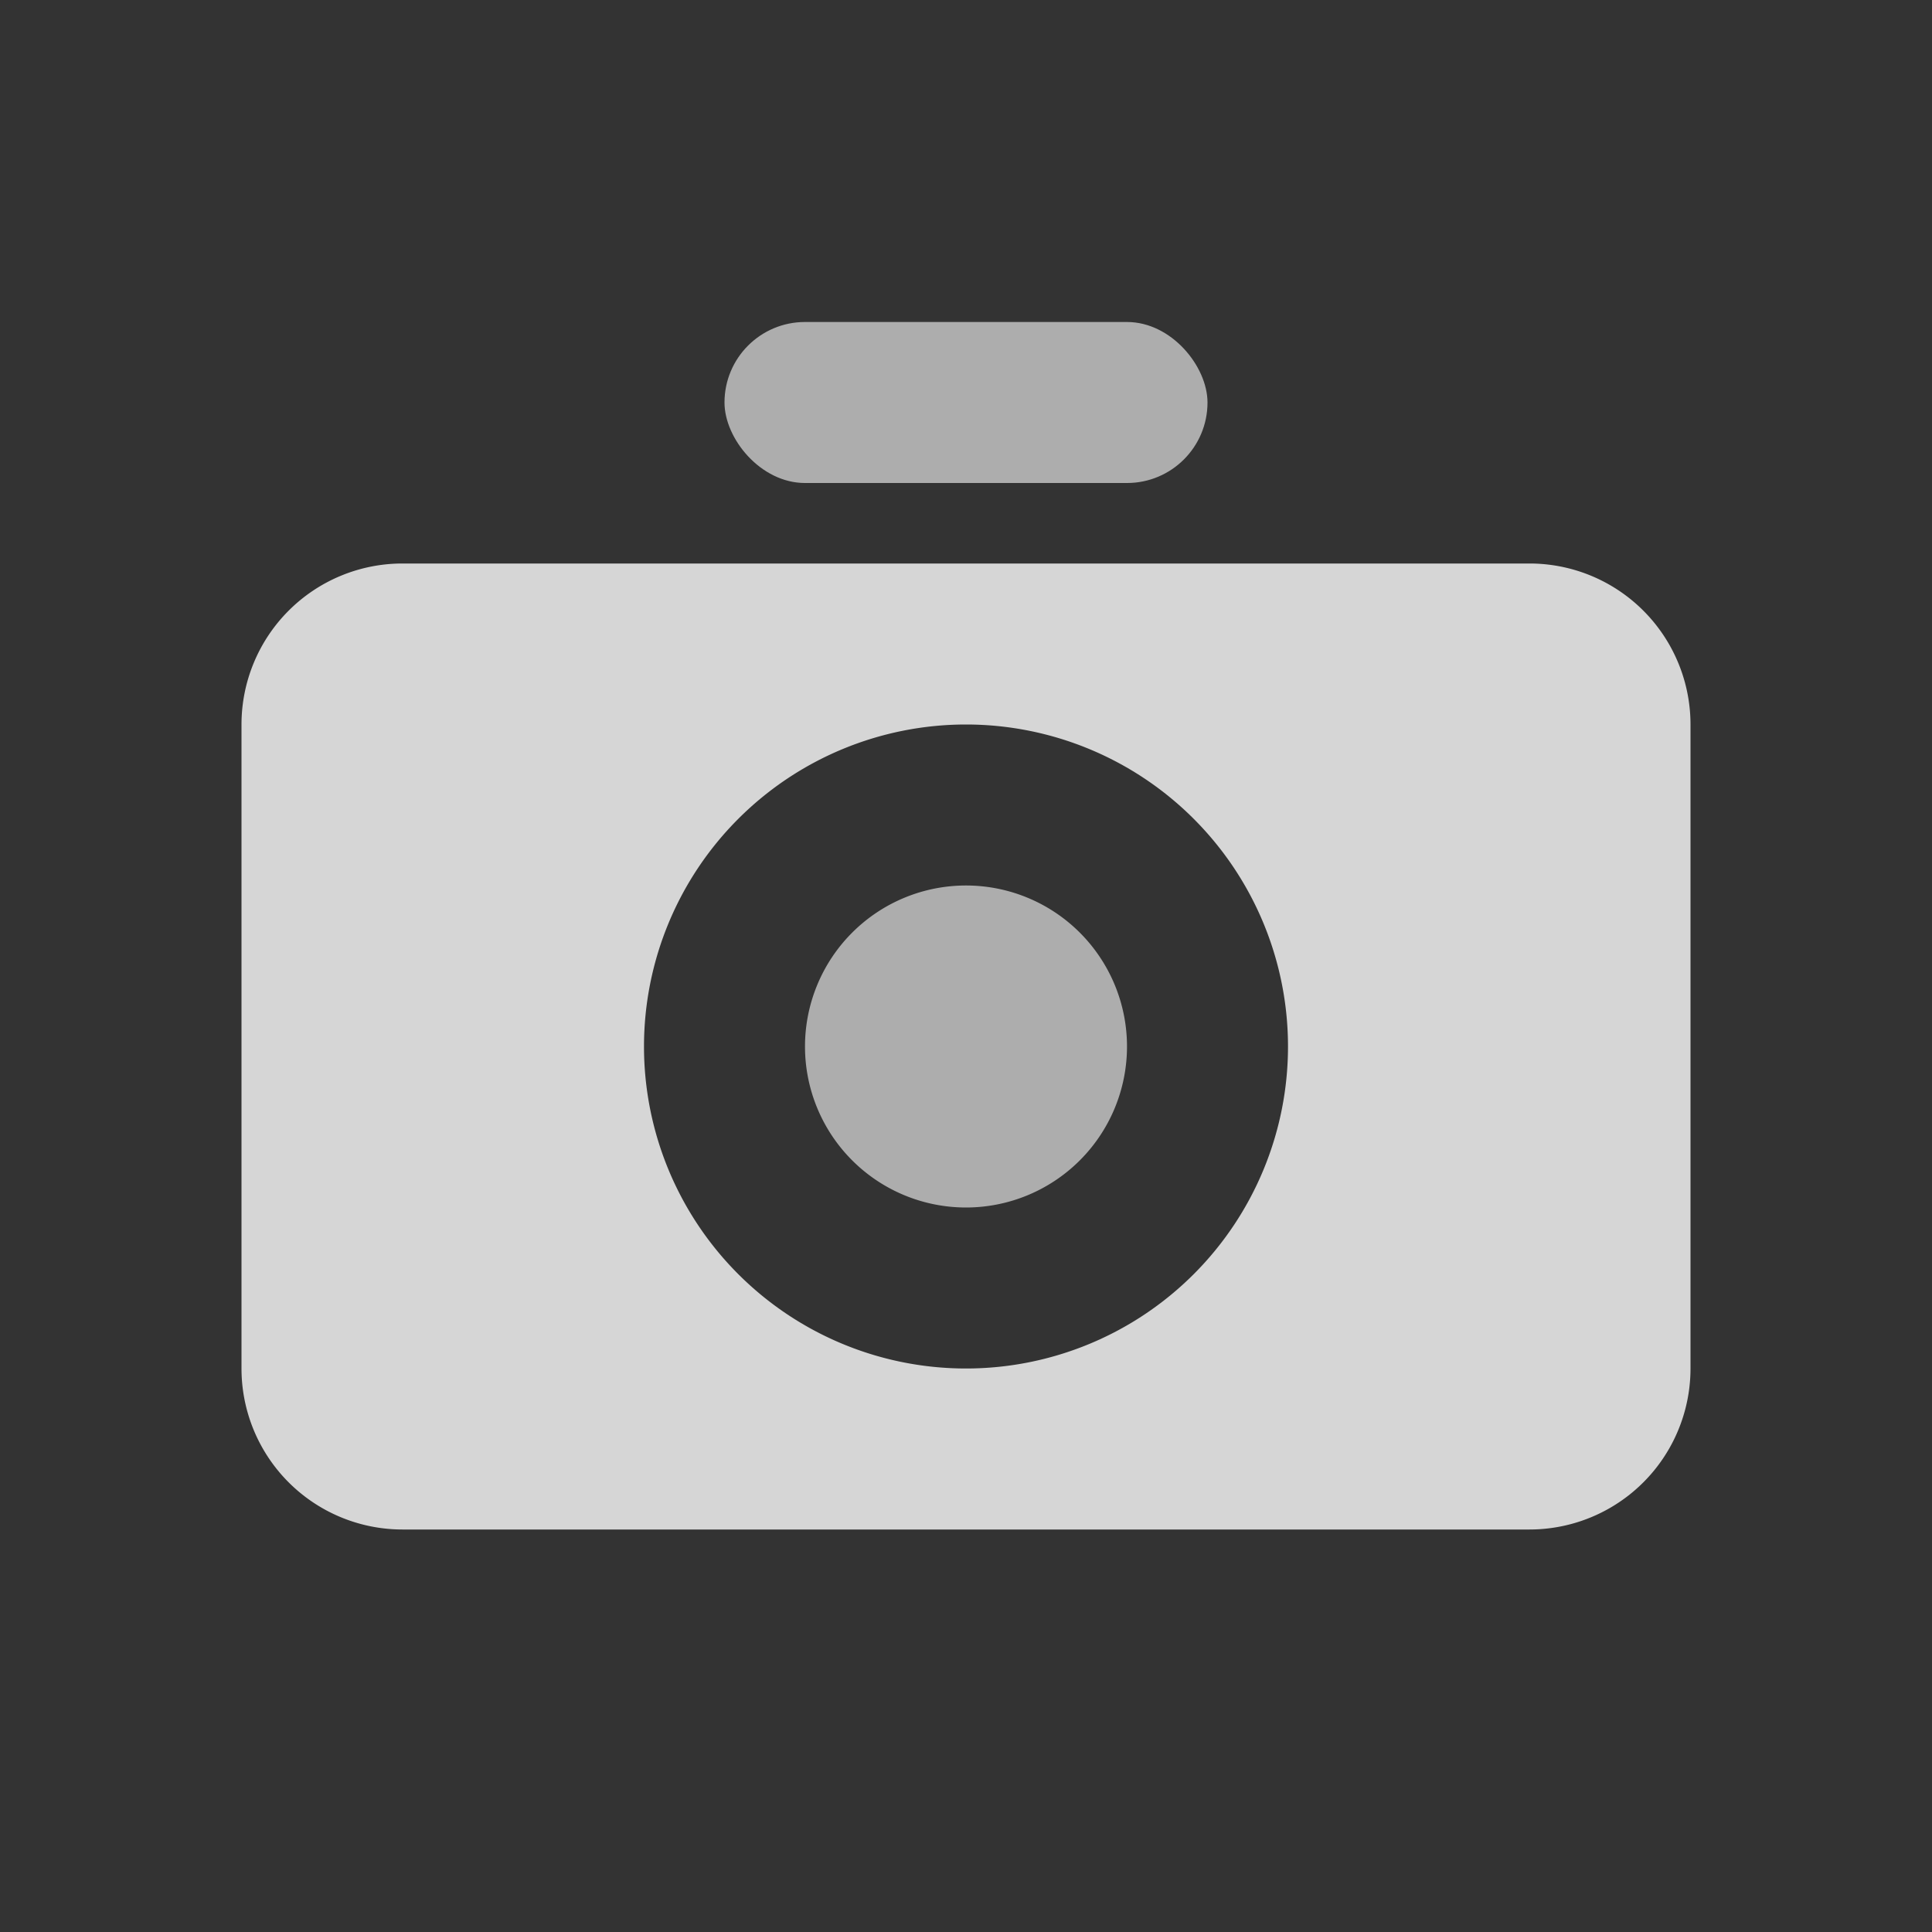 <?xml version="1.0" encoding="utf-8"?><svg width="24" height="24" fill="none" xmlns="http://www.w3.org/2000/svg" viewBox="0 0 24 24"><rect x="0" y="0" width="24" height="24" fill="#333333" stroke="none"/><path opacity=".8" fill-rule="evenodd" clip-rule="evenodd" d="M5 7a2 2 0 00-2 2v8a2 2 0 002 2h14a2 2 0 002-2V9a2 2 0 00-2-2H5zm3 6a4 4 0 108 0 4 4 0 00-8 0z" fill="#fff"/><rect opacity=".6" x="9" y="4" width="6" height="2" rx="1" fill="#fff"/><path opacity=".6" fill-rule="evenodd" clip-rule="evenodd" d="M12 15a2 2 0 100-4 2 2 0 000 4z" fill="#fff"/></svg>